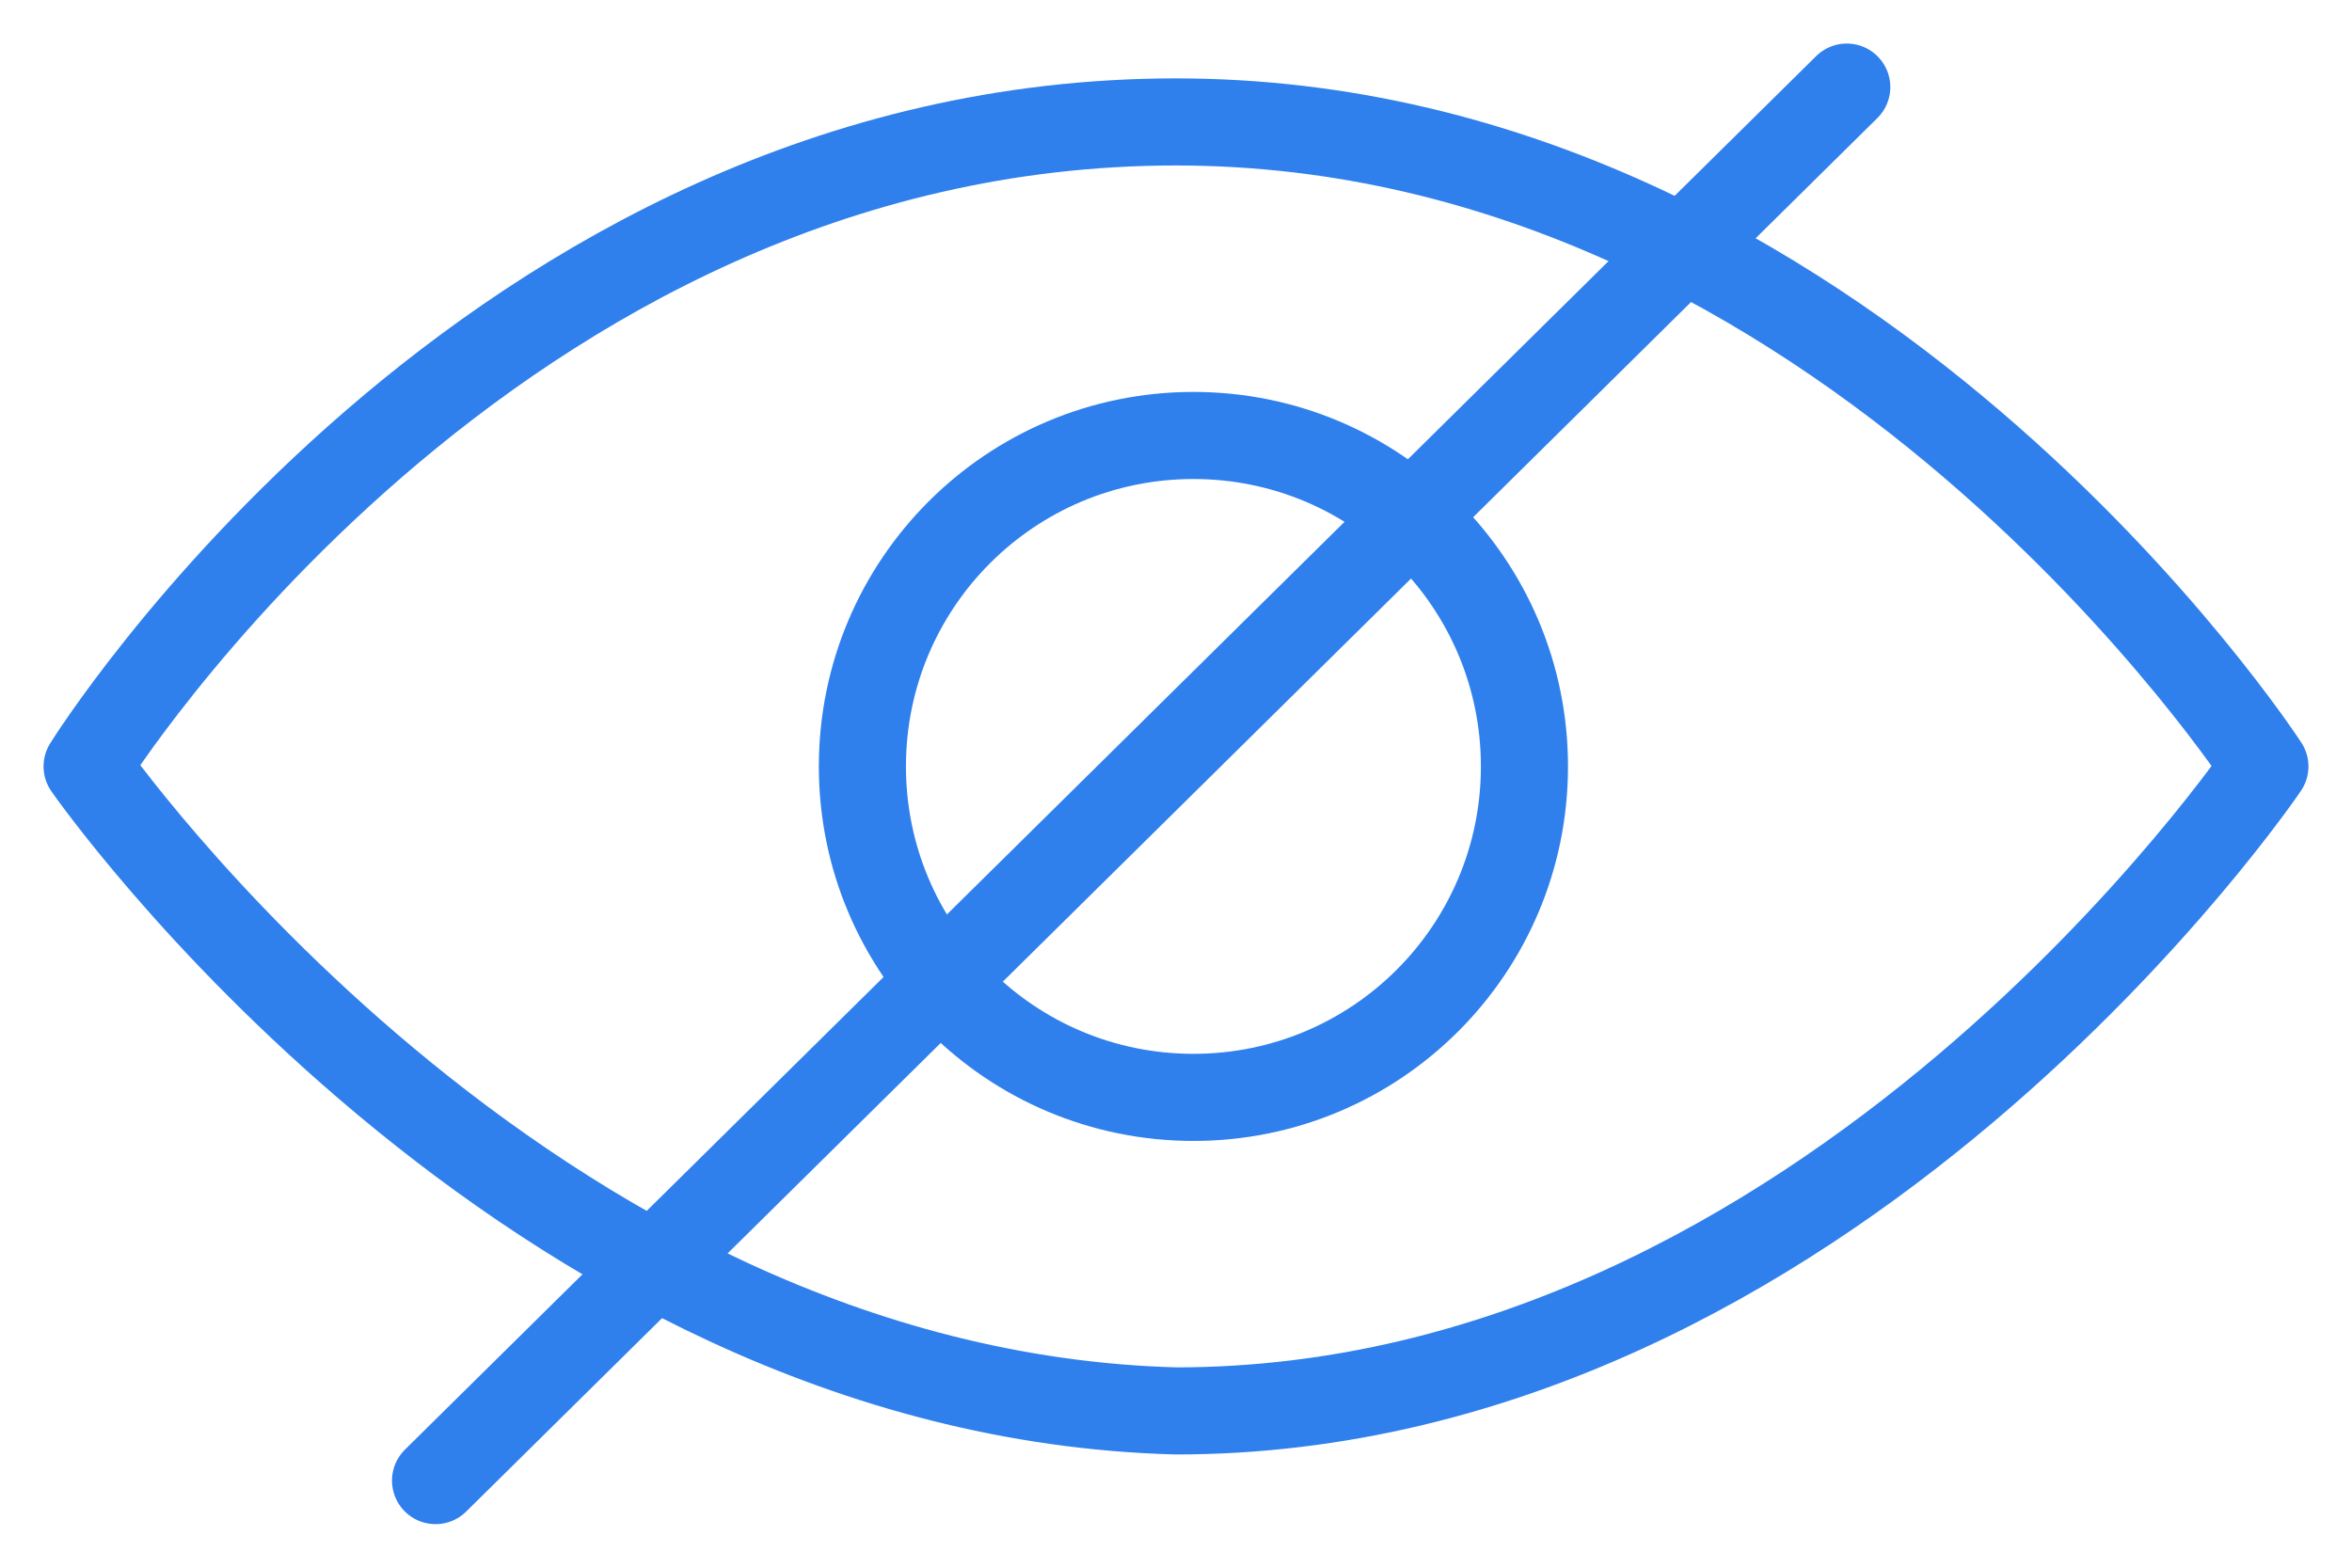 <svg xmlns="http://www.w3.org/2000/svg" viewBox="0 0 27 18">
	<title>Скрыть</title>
	<style type="text/css">
		.st0{fill:none;stroke:#2F80ED;stroke-linecap:round;stroke-linejoin:round;stroke-miterlimit:10;}
	</style>
	<path class="st0" d="M26,8.8c0,0-4.8-7.4-12.5-7.4C5.6,1.4,1,8.8,1,8.8s5,7.2,12.5,7.4C21,16.2,26,8.8,26,8.8z"/>
	<path class="st0" d="M13.7,12.6c2.1,0,3.8-1.7,3.8-3.8c0-2.1-1.7-3.8-3.8-3.8S9.9,6.7,9.9,8.8C9.9,10.9,11.6,12.6,13.7,12.6z"/>
	<path class="st0" d="M21.2,1L5,17"/>
</svg>
